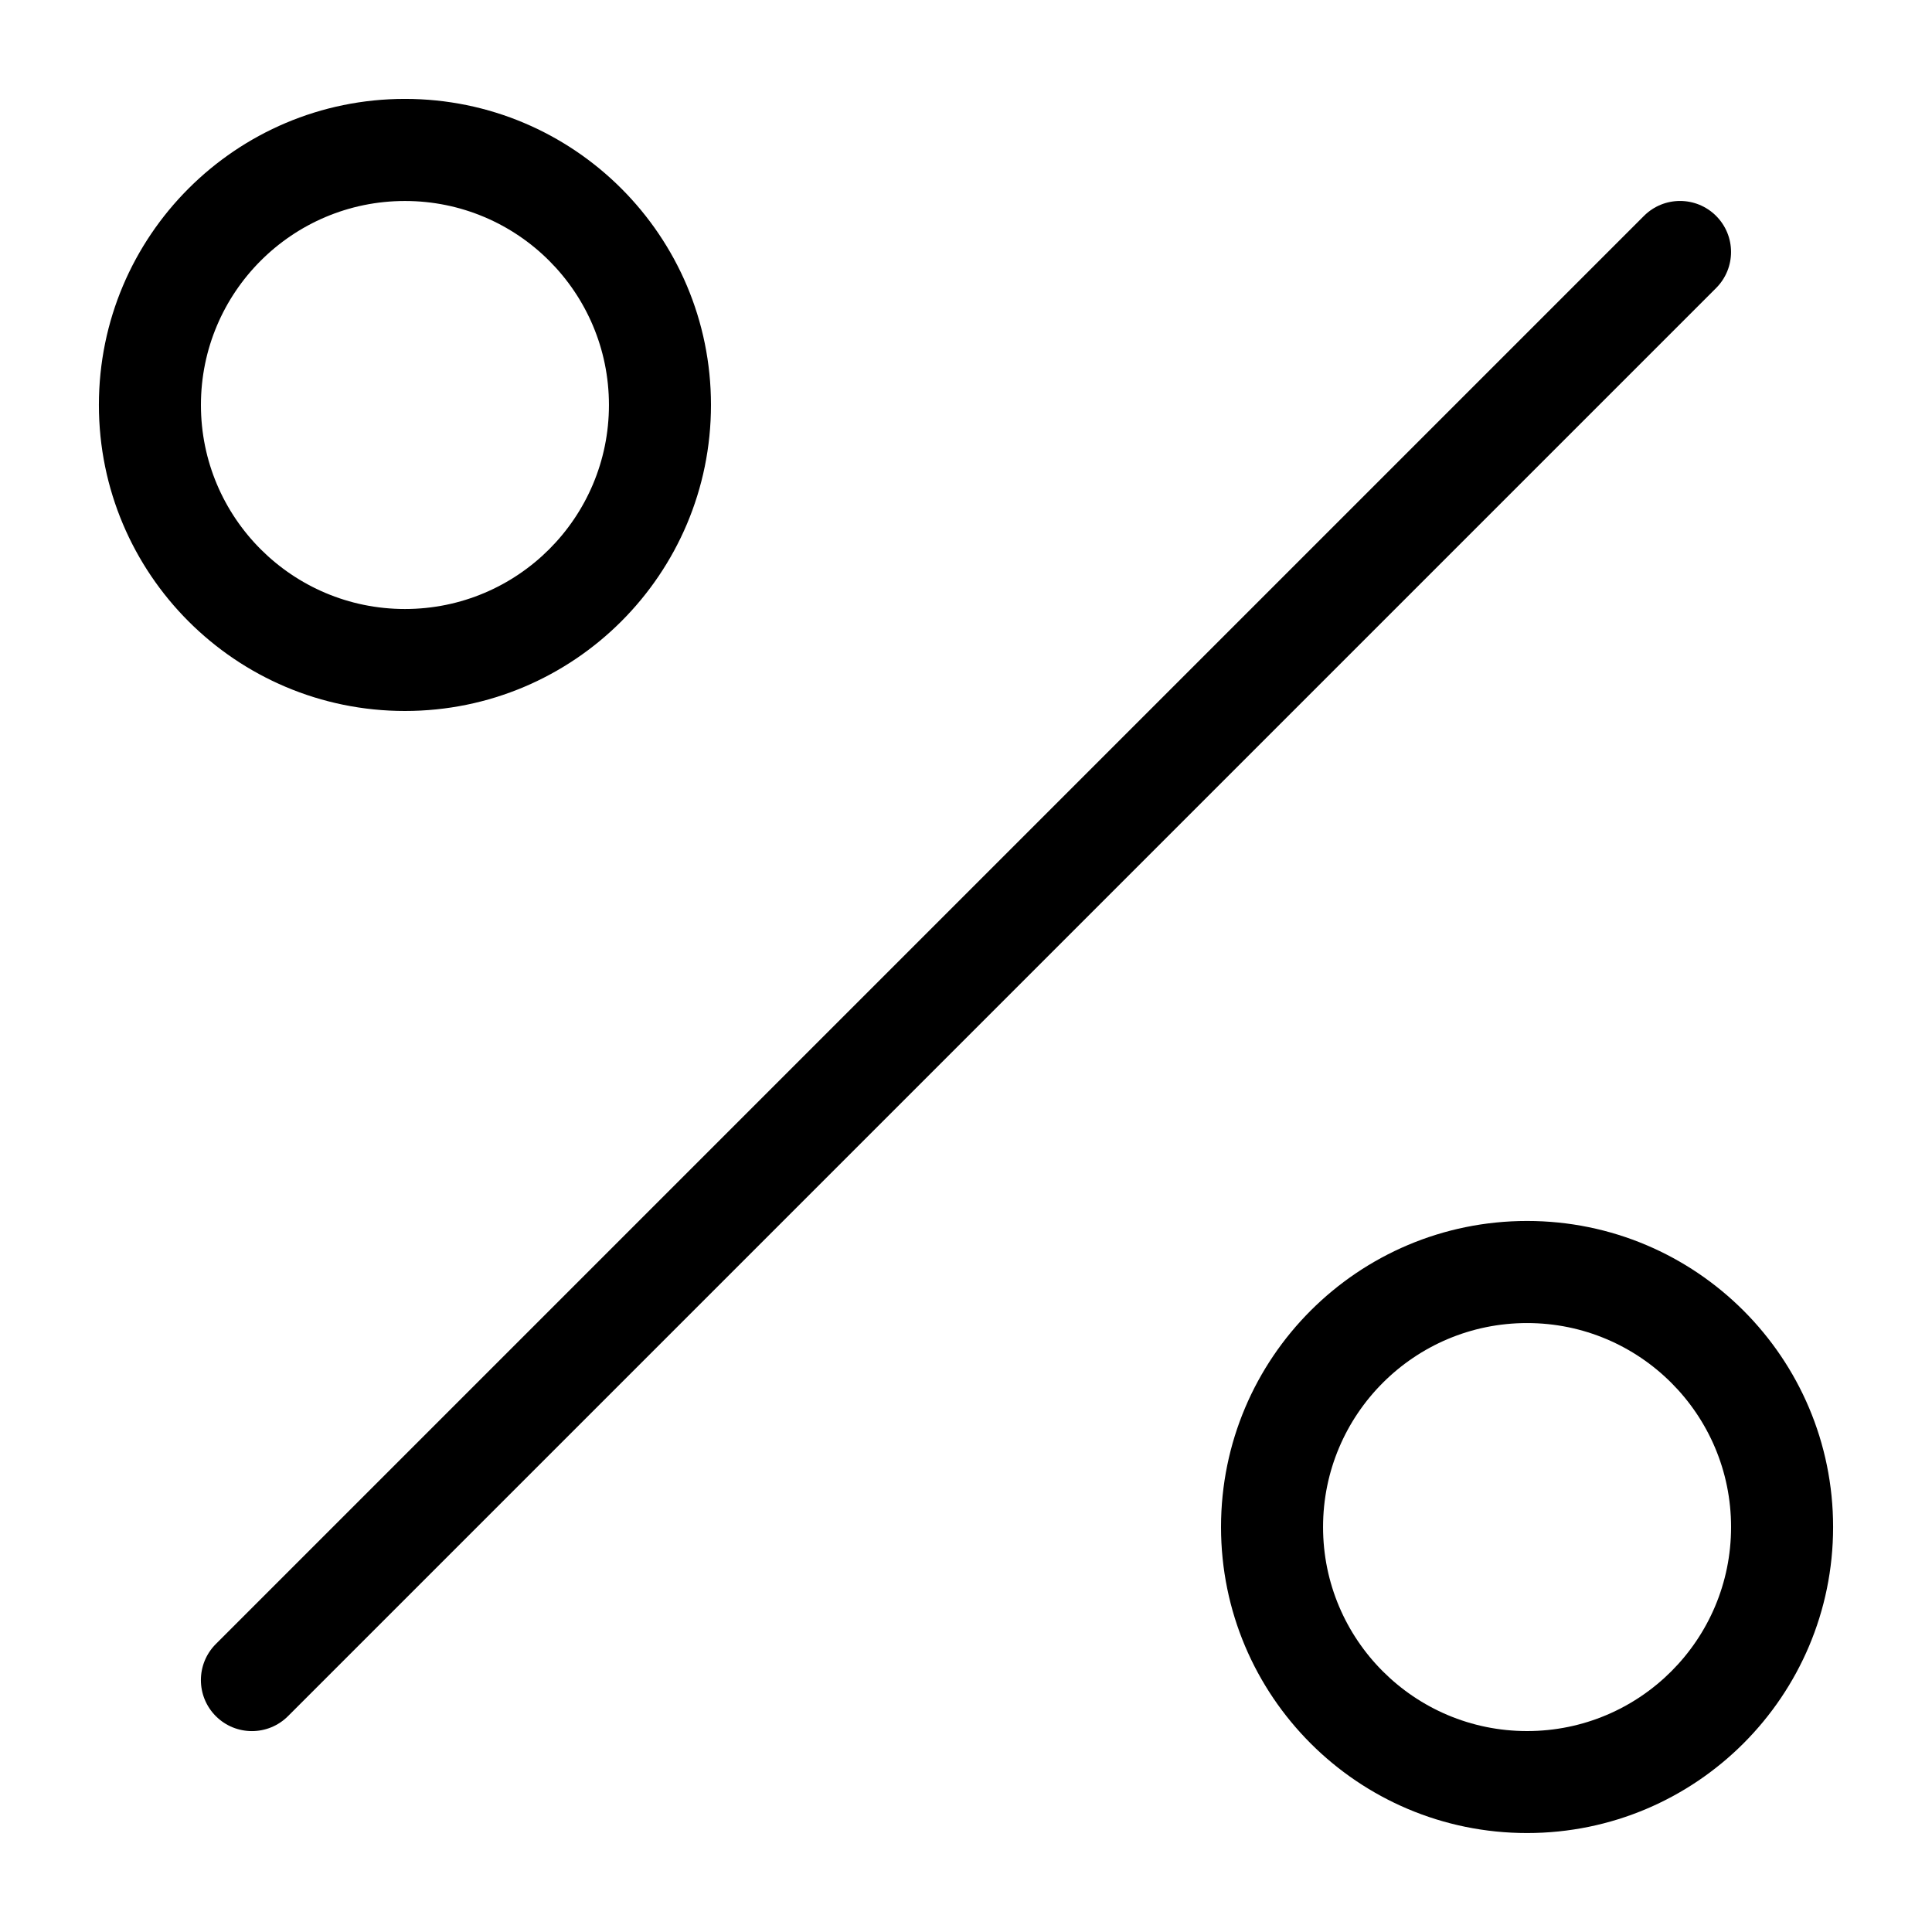 <!-- Generated by IcoMoon.io -->
<svg version="1.1" xmlns="http://www.w3.org/2000/svg" width="32" height="32" viewBox="0 0 32 32">
<title>percent</title>
<path d="M27.229 3.576l-23.654 23.654c-0.33 0.33-0.33 0.865 0 1.195s0.865 0.33 1.195 0l23.654-23.654c0.33-0.33 0.33-0.865 0-1.195s-0.865-0.33-1.195 0z"></path>
<path d="M6.707 11.776c2.799 0 5.069-2.269 5.069-5.069s-2.269-5.069-5.069-5.069c-2.799 0-5.069 2.269-5.069 5.069s2.269 5.069 5.069 5.069zM6.707 10.087c-1.866 0-3.379-1.513-3.379-3.379s1.513-3.379 3.379-3.379c1.866 0 3.379 1.513 3.379 3.379s-1.513 3.379-3.379 3.379z"></path>
<path d="M25.293 30.361c2.799 0 5.069-2.269 5.069-5.069s-2.269-5.069-5.069-5.069c-2.799 0-5.069 2.269-5.069 5.069s2.269 5.069 5.069 5.069zM25.293 28.672c-1.866 0-3.379-1.513-3.379-3.379s1.513-3.379 3.379-3.379c1.866 0 3.379 1.513 3.379 3.379s-1.513 3.379-3.379 3.379z"></path>
</svg>
